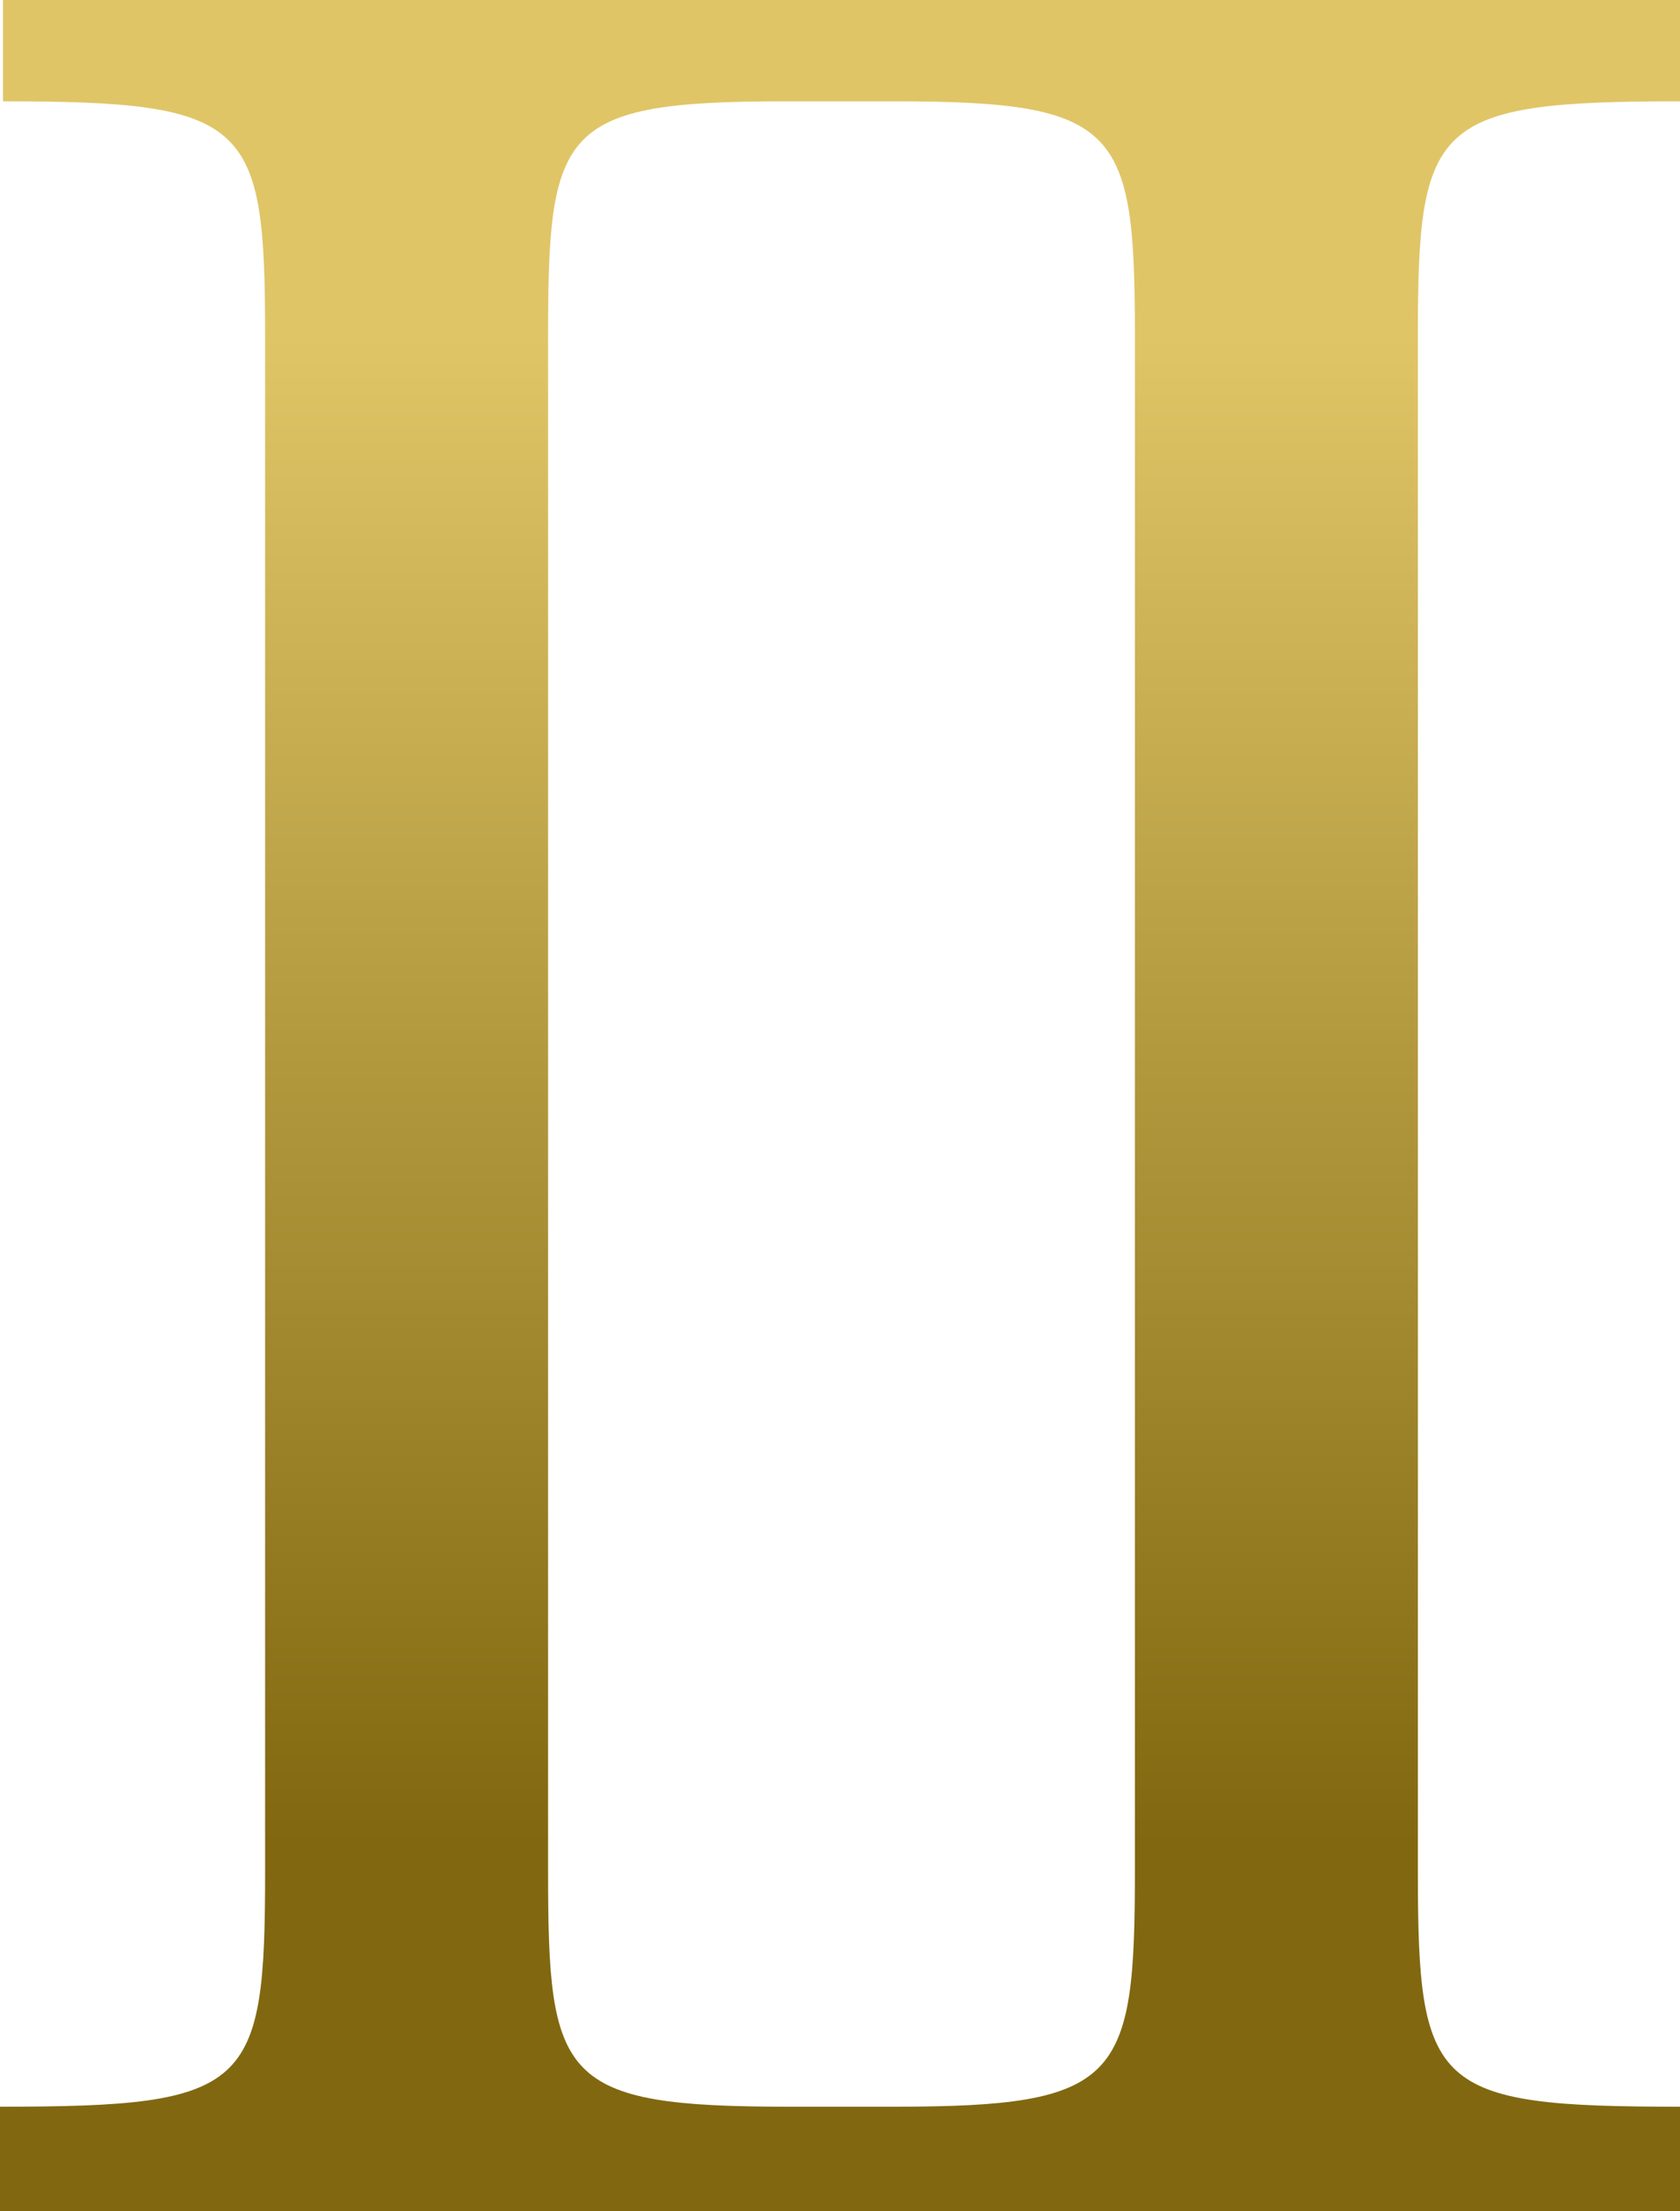 <svg xmlns="http://www.w3.org/2000/svg" xmlns:xlink="http://www.w3.org/1999/xlink" width="22.56" height="29.68" viewBox="0 0 22.56 29.68">
  <defs>
    <linearGradient id="linear-gradient" x1="0.5" y1="0.99" x2="0.5" y2="0.01" gradientUnits="objectBoundingBox">
      <stop offset="0" stop-color="#816810"/>
      <stop offset="0.158" stop-color="#816810"/>
      <stop offset="0.517" stop-color="#b2983d"/>
      <stop offset="0.856" stop-color="#e0c567"/>
      <stop offset="0.995" stop-color="#e0c567"/>
      <stop offset="1" stop-color="#e0c567"/>
    </linearGradient>
  </defs>
  <path id="Gradient_Overlay" data-name="Gradient Overlay" d="M864.28,2271v-1.4c-3.32,0-3.52-.24-3.52-3.16v-20.6c0-2.88.2-3.16,3.52-3.16v-1.36H841.76v1.36c3.32,0,3.52.28,3.52,3.16v20.6c0,2.92-.2,3.16-3.56,3.16v1.4Zm-11.96-1.4c-3.08,0-3.24-.36-3.24-3.16v-20.6c0-2.8.16-3.16,3.2-3.16h1.44c3.04,0,3.24.36,3.24,3.16v20.6c0,2.8-.2,3.16-3.24,3.16Z" transform="translate(-841.72 -2241.32)" fill="url(#linear-gradient)"/>
</svg>
